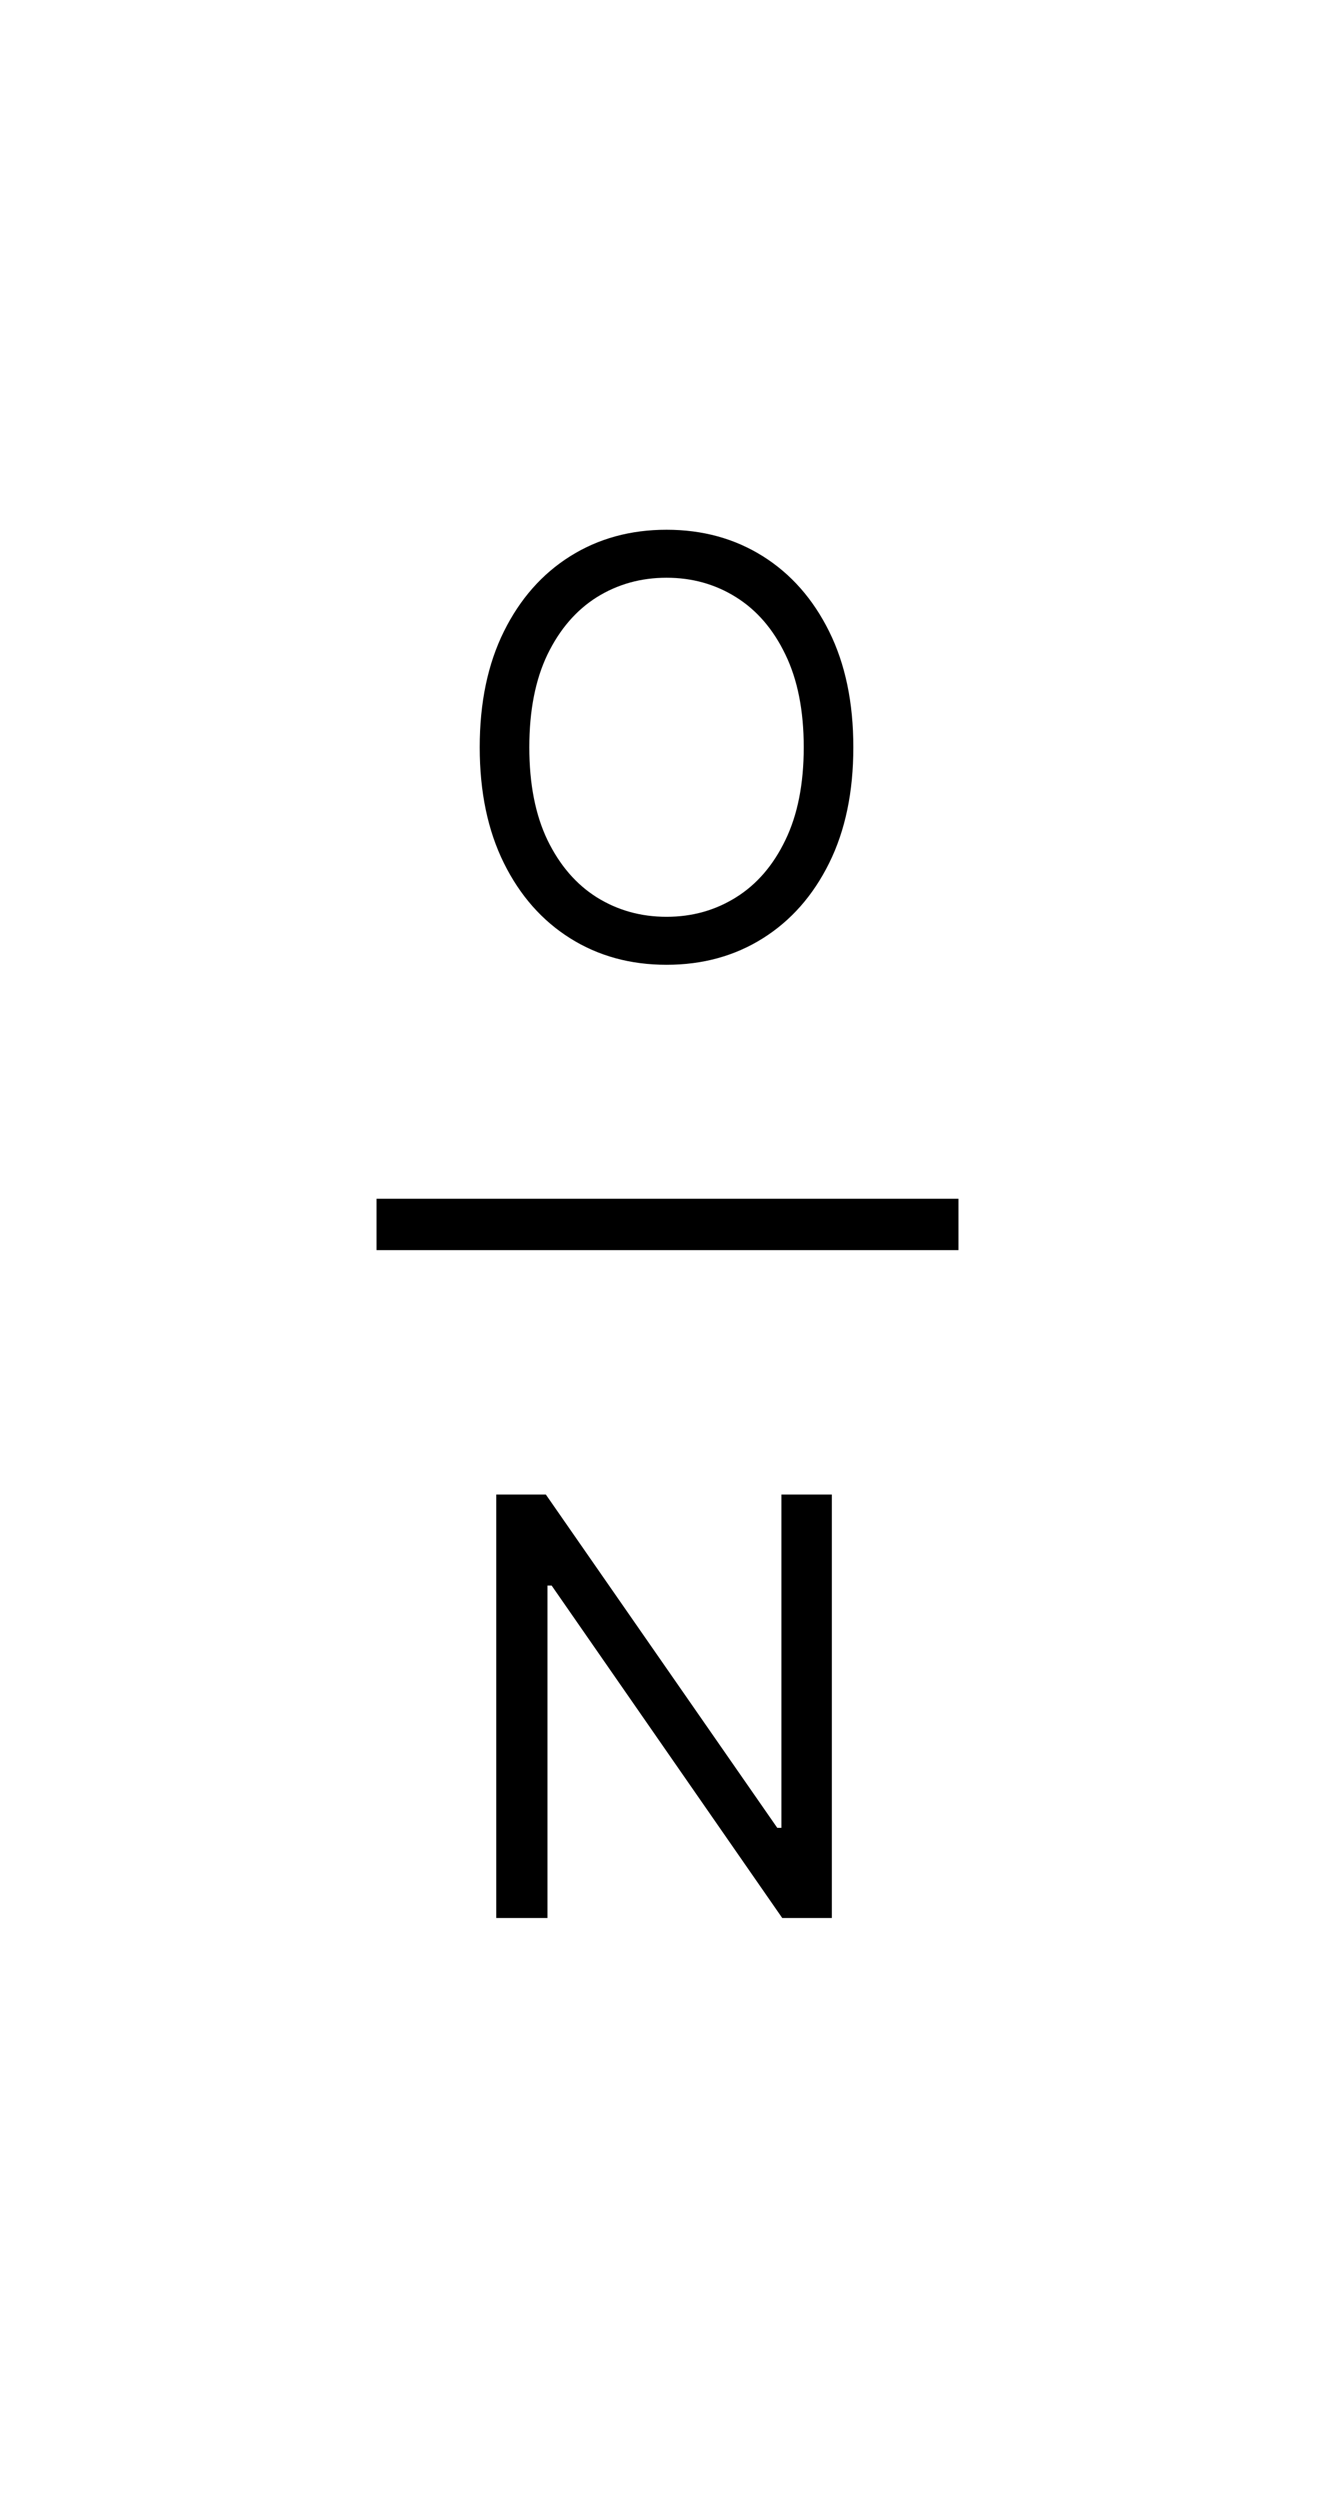 <svg width="39" height="73" viewBox="0 0 39 73" fill="none" xmlns="http://www.w3.org/2000/svg">
<rect width="39" height="73" fill="white"/>
<path d="M24.929 21.818C24.929 23.122 24.694 24.249 24.223 25.199C23.752 26.149 23.106 26.881 22.285 27.396C21.464 27.912 20.526 28.169 19.472 28.169C18.417 28.169 17.479 27.912 16.658 27.396C15.837 26.881 15.191 26.149 14.72 25.199C14.25 24.249 14.014 23.122 14.014 21.818C14.014 20.514 14.25 19.387 14.72 18.438C15.191 17.488 15.837 16.755 16.658 16.24C17.479 15.725 18.417 15.467 19.472 15.467C20.526 15.467 21.464 15.725 22.285 16.24C23.106 16.755 23.752 17.488 24.223 18.438C24.694 19.387 24.929 20.514 24.929 21.818ZM23.48 21.818C23.48 20.748 23.301 19.844 22.943 19.108C22.589 18.371 22.108 17.814 21.5 17.435C20.896 17.057 20.22 16.868 19.472 16.868C18.723 16.868 18.045 17.057 17.437 17.435C16.834 17.814 16.352 18.371 15.994 19.108C15.64 19.844 15.463 20.748 15.463 21.818C15.463 22.889 15.64 23.792 15.994 24.529C16.352 25.265 16.834 25.823 17.437 26.201C18.045 26.579 18.723 26.768 19.472 26.768C20.22 26.768 20.896 26.579 21.5 26.201C22.108 25.823 22.589 25.265 22.943 24.529C23.301 23.792 23.48 22.889 23.48 21.818Z" fill="black"/>
<path d="M24.301 43.636V56H22.852L16.115 46.293H15.994V56H14.497V43.636H15.946L22.707 53.368H22.828V43.636H24.301Z" fill="black"/>
<rect x="11" y="35" width="17" height="1.5" fill="black"/>
</svg>
